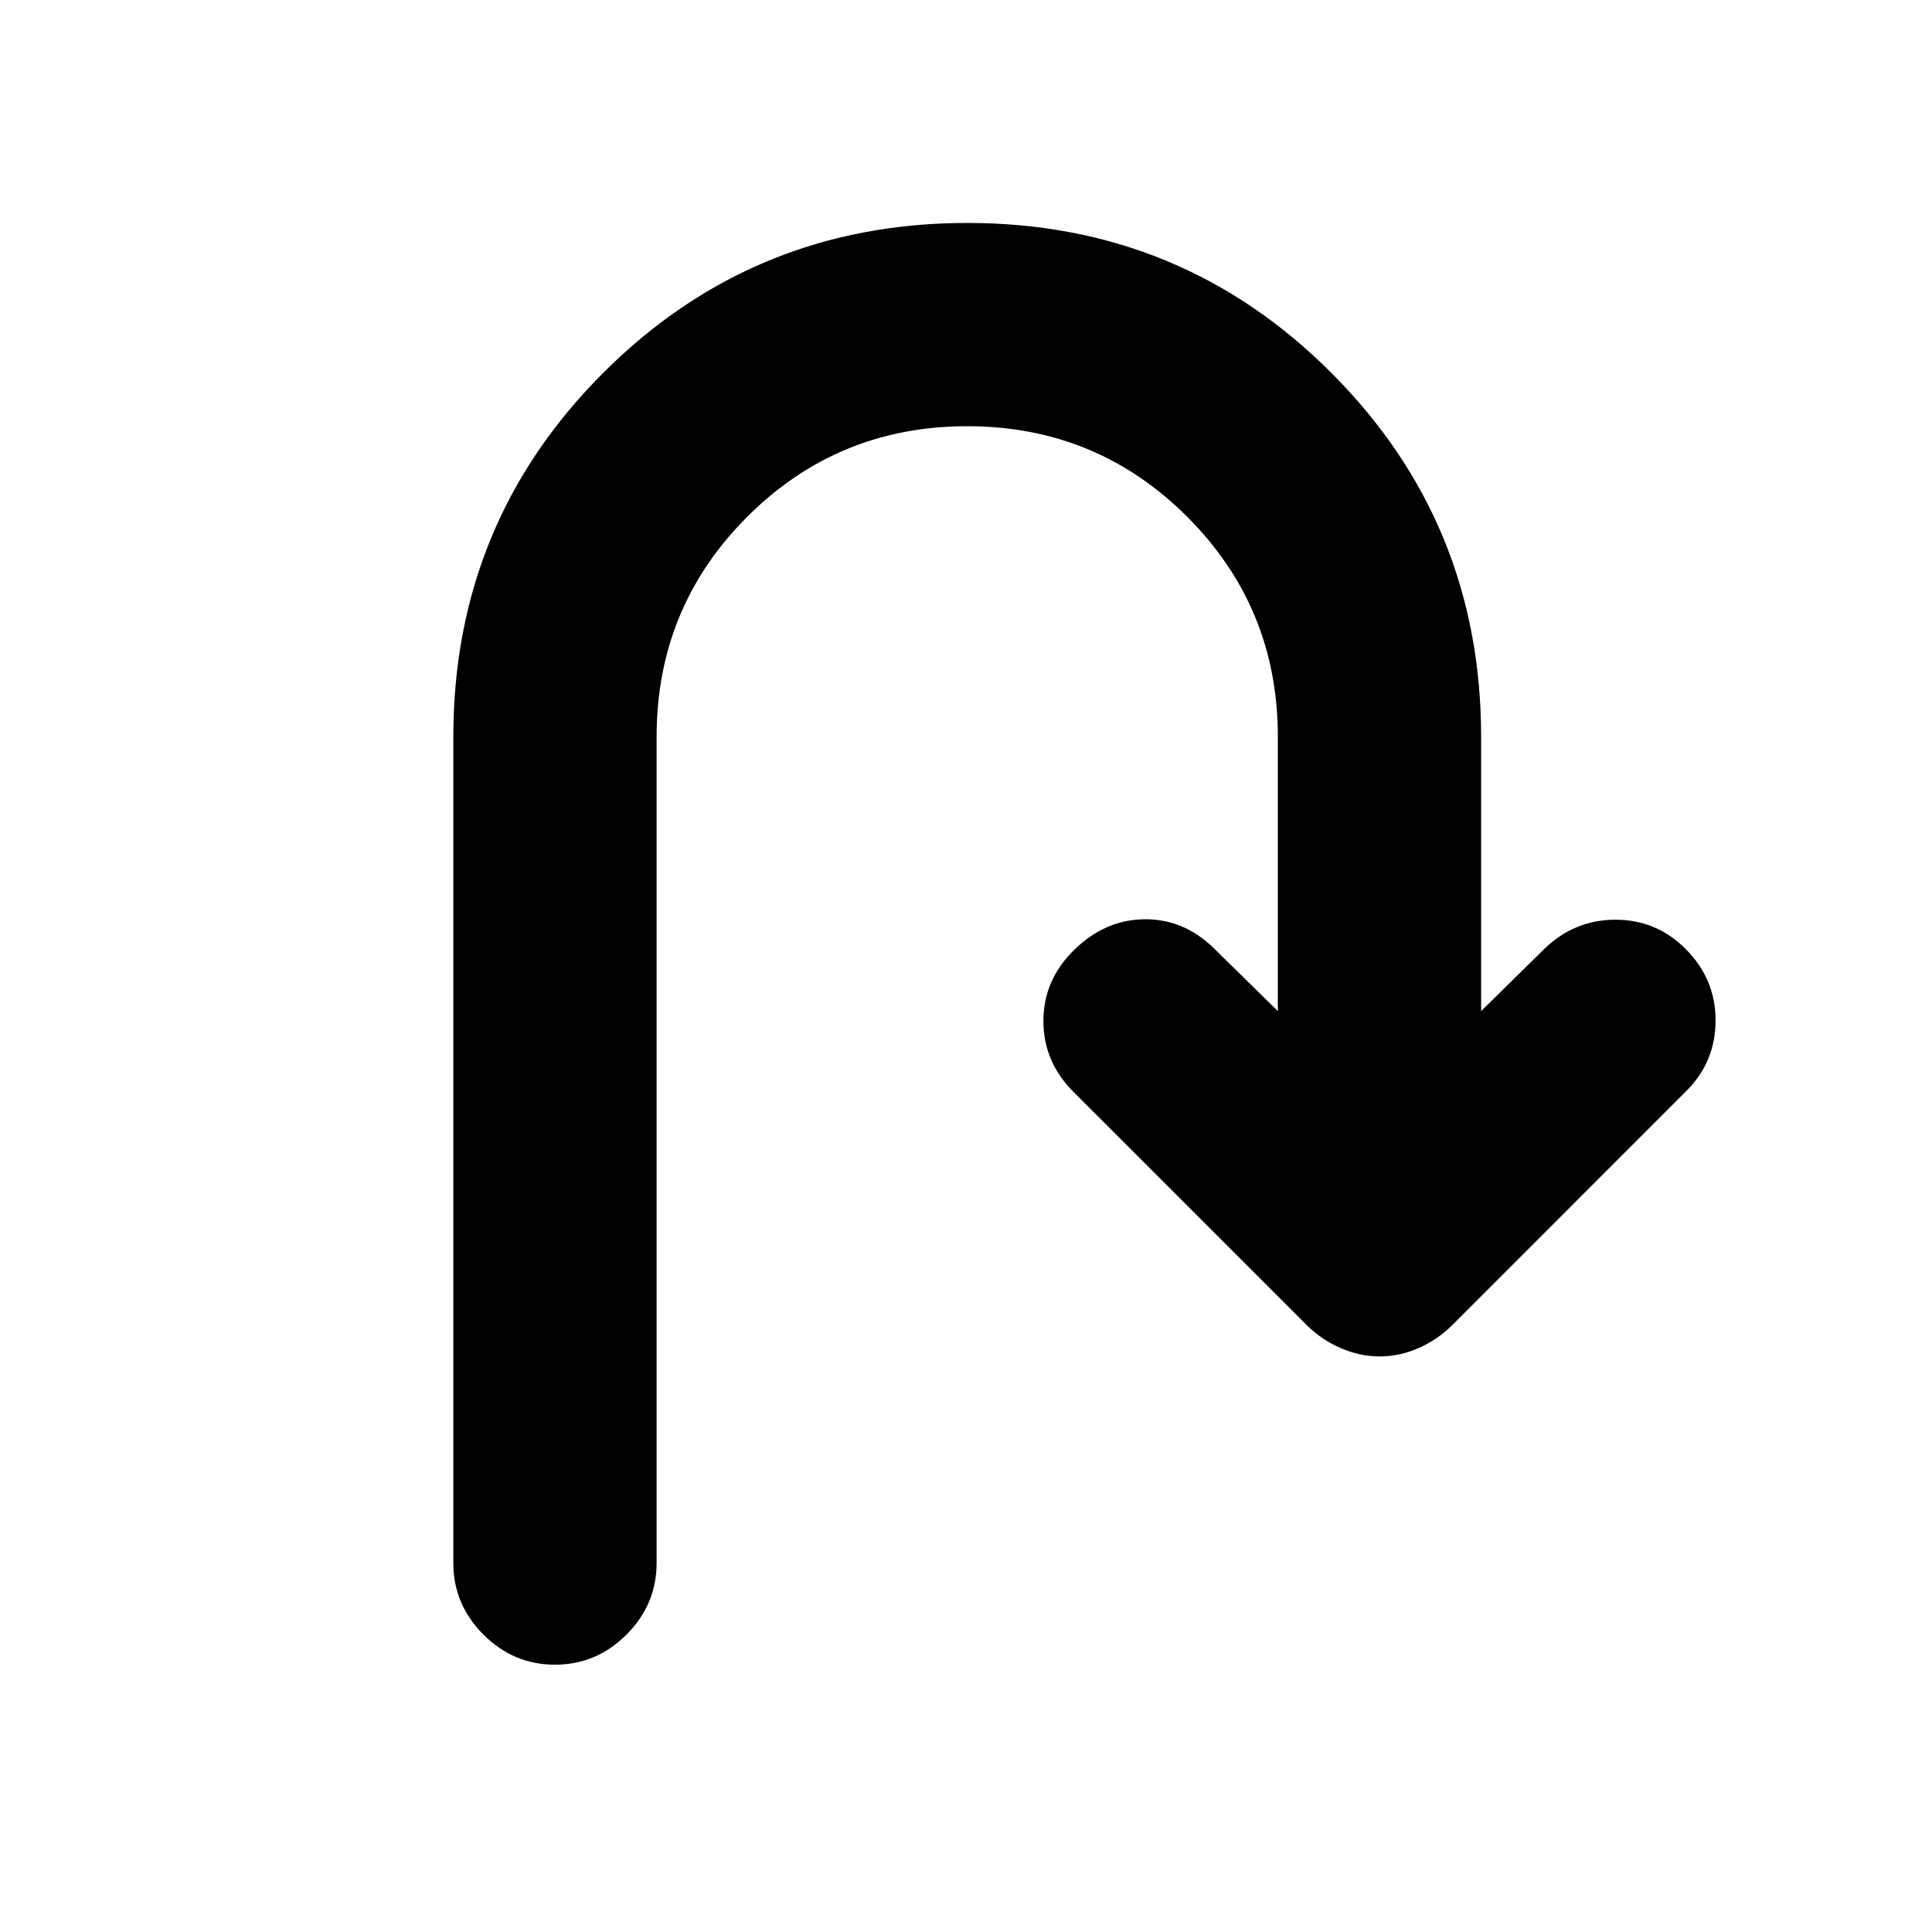 <svg xmlns="http://www.w3.org/2000/svg" height="24" viewBox="0 -960 960 960" width="24"><path d="M275.76-132.83q-20.59 0-35.54-14.95-14.96-14.96-14.96-35.55v-410.54q0-106.39 74.49-180.87 74.5-74.48 180.92-74.48 106.42 0 180.85 74.48 74.44 74.48 74.44 180.87v136.28l31.45-30.95Q782.37-503 802.71-503q20.33 0 34.79 14.46 14.96 14.95 14.96 35.54T838-417.96L721.57-301.52q-7.2 7.19-16.68 11.36-9.47 4.16-19.33 4.16-9.86 0-19.44-4.16-9.58-4.17-16.77-11.36L533.36-417.5q-14.9-14.91-14.9-35.22 0-20.3 15.27-35.26 15.27-14.96 34.73-15.24 19.45-.28 34.41 14.11l32.09 31.52v-136.28q0-64.3-45.03-109.33-45.02-45.02-109.32-45.02-64.31 0-109.33 45.02-45.02 45.03-45.02 109.33v410.54q0 20.59-14.96 35.55-14.95 14.95-35.54 14.95Z"/></svg>